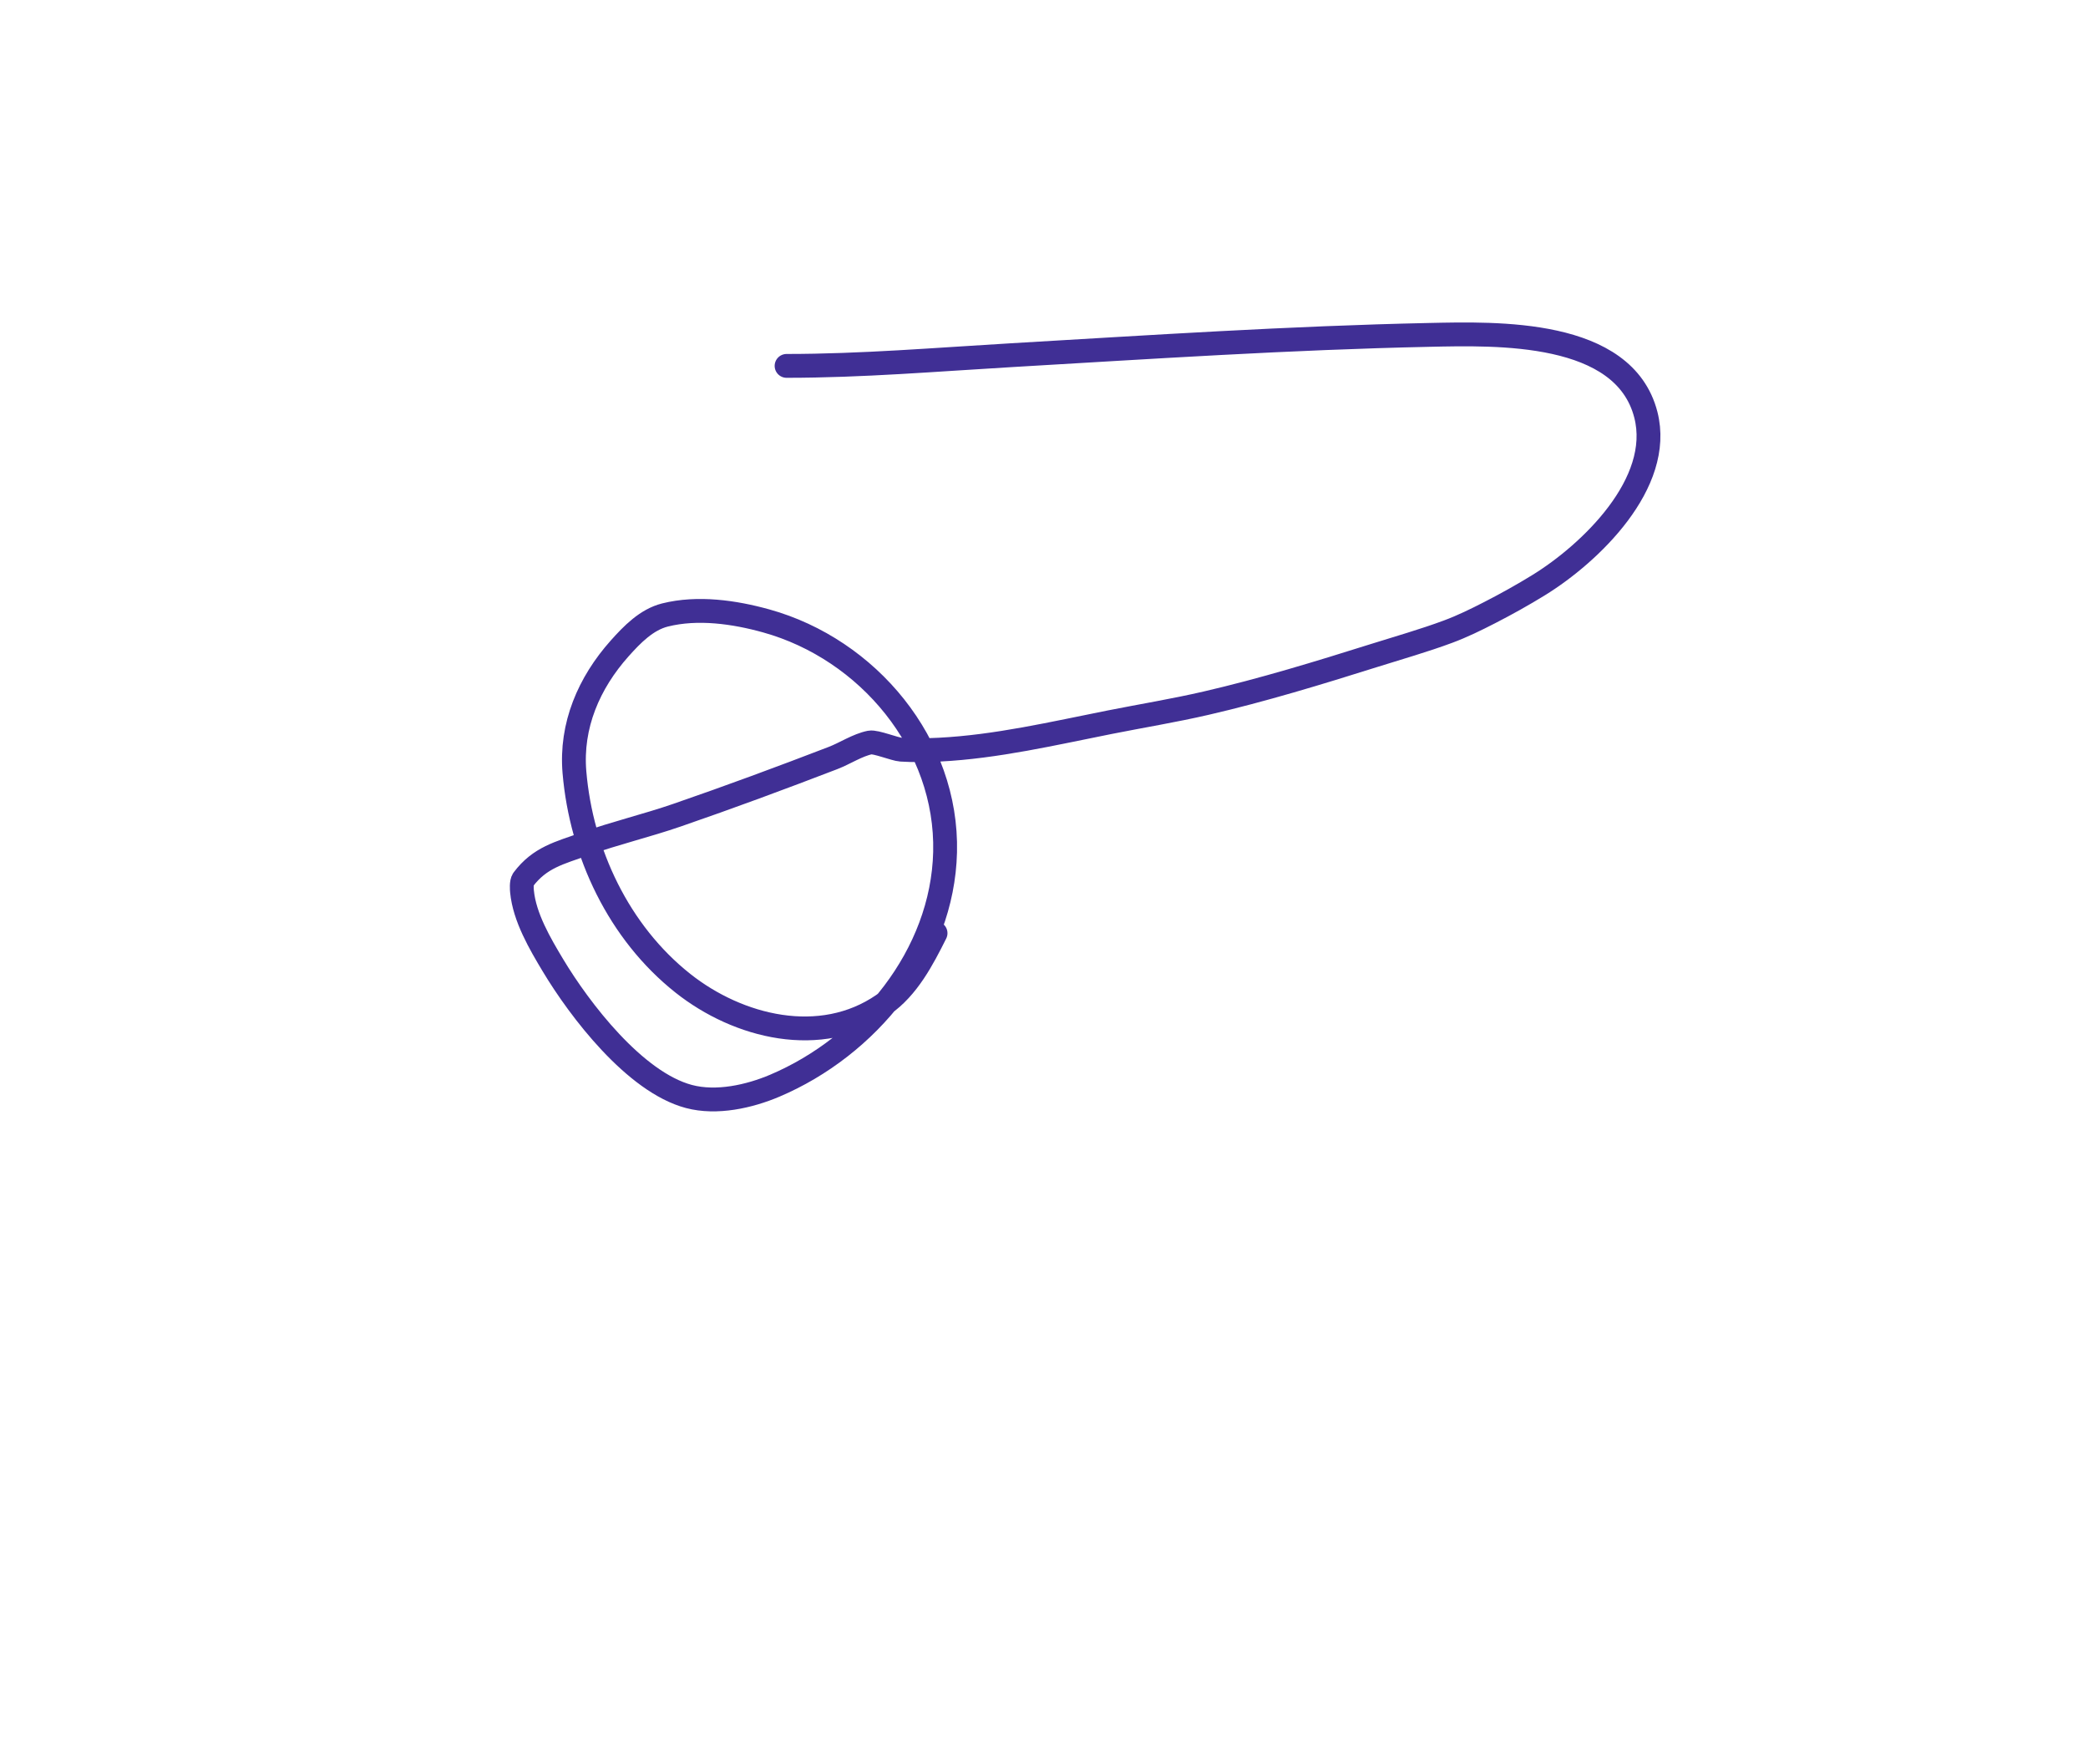 <svg version="1.1" xmlns="http://www.w3.org/2000/svg" xmlns:xlink="http://www.w3.org/1999/xlink" width="1752" height="1480"><g fill="none" fill-rule="nonzero" stroke="#402f95" stroke-width="20" stroke-linecap="round" stroke-linejoin="round" stroke-miterlimit="10" stroke-dasharray="" stroke-dashoffset="0" font-family="none" font-weight="none" font-size="none" text-anchor="none" style="mix-blend-mode: normal"><path d="M660,307c63.209,0 125.881,-5.311 189,-9c116.564,-6.812 233.248,-14.516 350,-17c57.019,-1.213 163.658,-4.533 182,67c14.736,57.472 -46.715,116.363 -90,143c-13.346,8.213 -27.058,15.846 -41,23c-11.413,5.857 -22.974,11.537 -35,16c-20.358,7.556 -41.285,13.485 -62,20c-46.622,14.663 -93.335,28.978 -141,40c-26.814,6.201 -54.005,10.639 -81,16c-47.005,9.334 -94.911,20.596 -143,23c-10.653,0.533 -21.353,0.652 -32,0c-5.099,-0.312 -21.349,-6.93 -26,-6c-10.479,2.096 -20.972,9.143 -31,13c-43.397,16.691 -87.029,32.838 -131,48c-25.502,8.794 -51.621,14.936 -77,24c-21.616,7.72 -38.038,11.383 -52,30c-1.675,2.234 -1.139,8.543 -1,10c2.061,21.643 15.105,43.842 26,62c22.363,37.272 68.589,97.89 114,110c23.289,6.21 50.806,-0.019 72,-9c77.971,-33.039 140.917,-109.559 143,-196c2.186,-90.738 -64.865,-170.274 -150,-194c-26.794,-7.467 -57.57,-11.858 -85,-5c-15.514,3.878 -27.769,16.541 -38,28c-25.88,28.985 -41.334,64.822 -38,104c5.746,67.514 37.159,134.334 91,177c46.472,36.827 115.626,54.12 168,18c20.636,-14.232 33.155,-38.309 44,-60"/></g></svg>